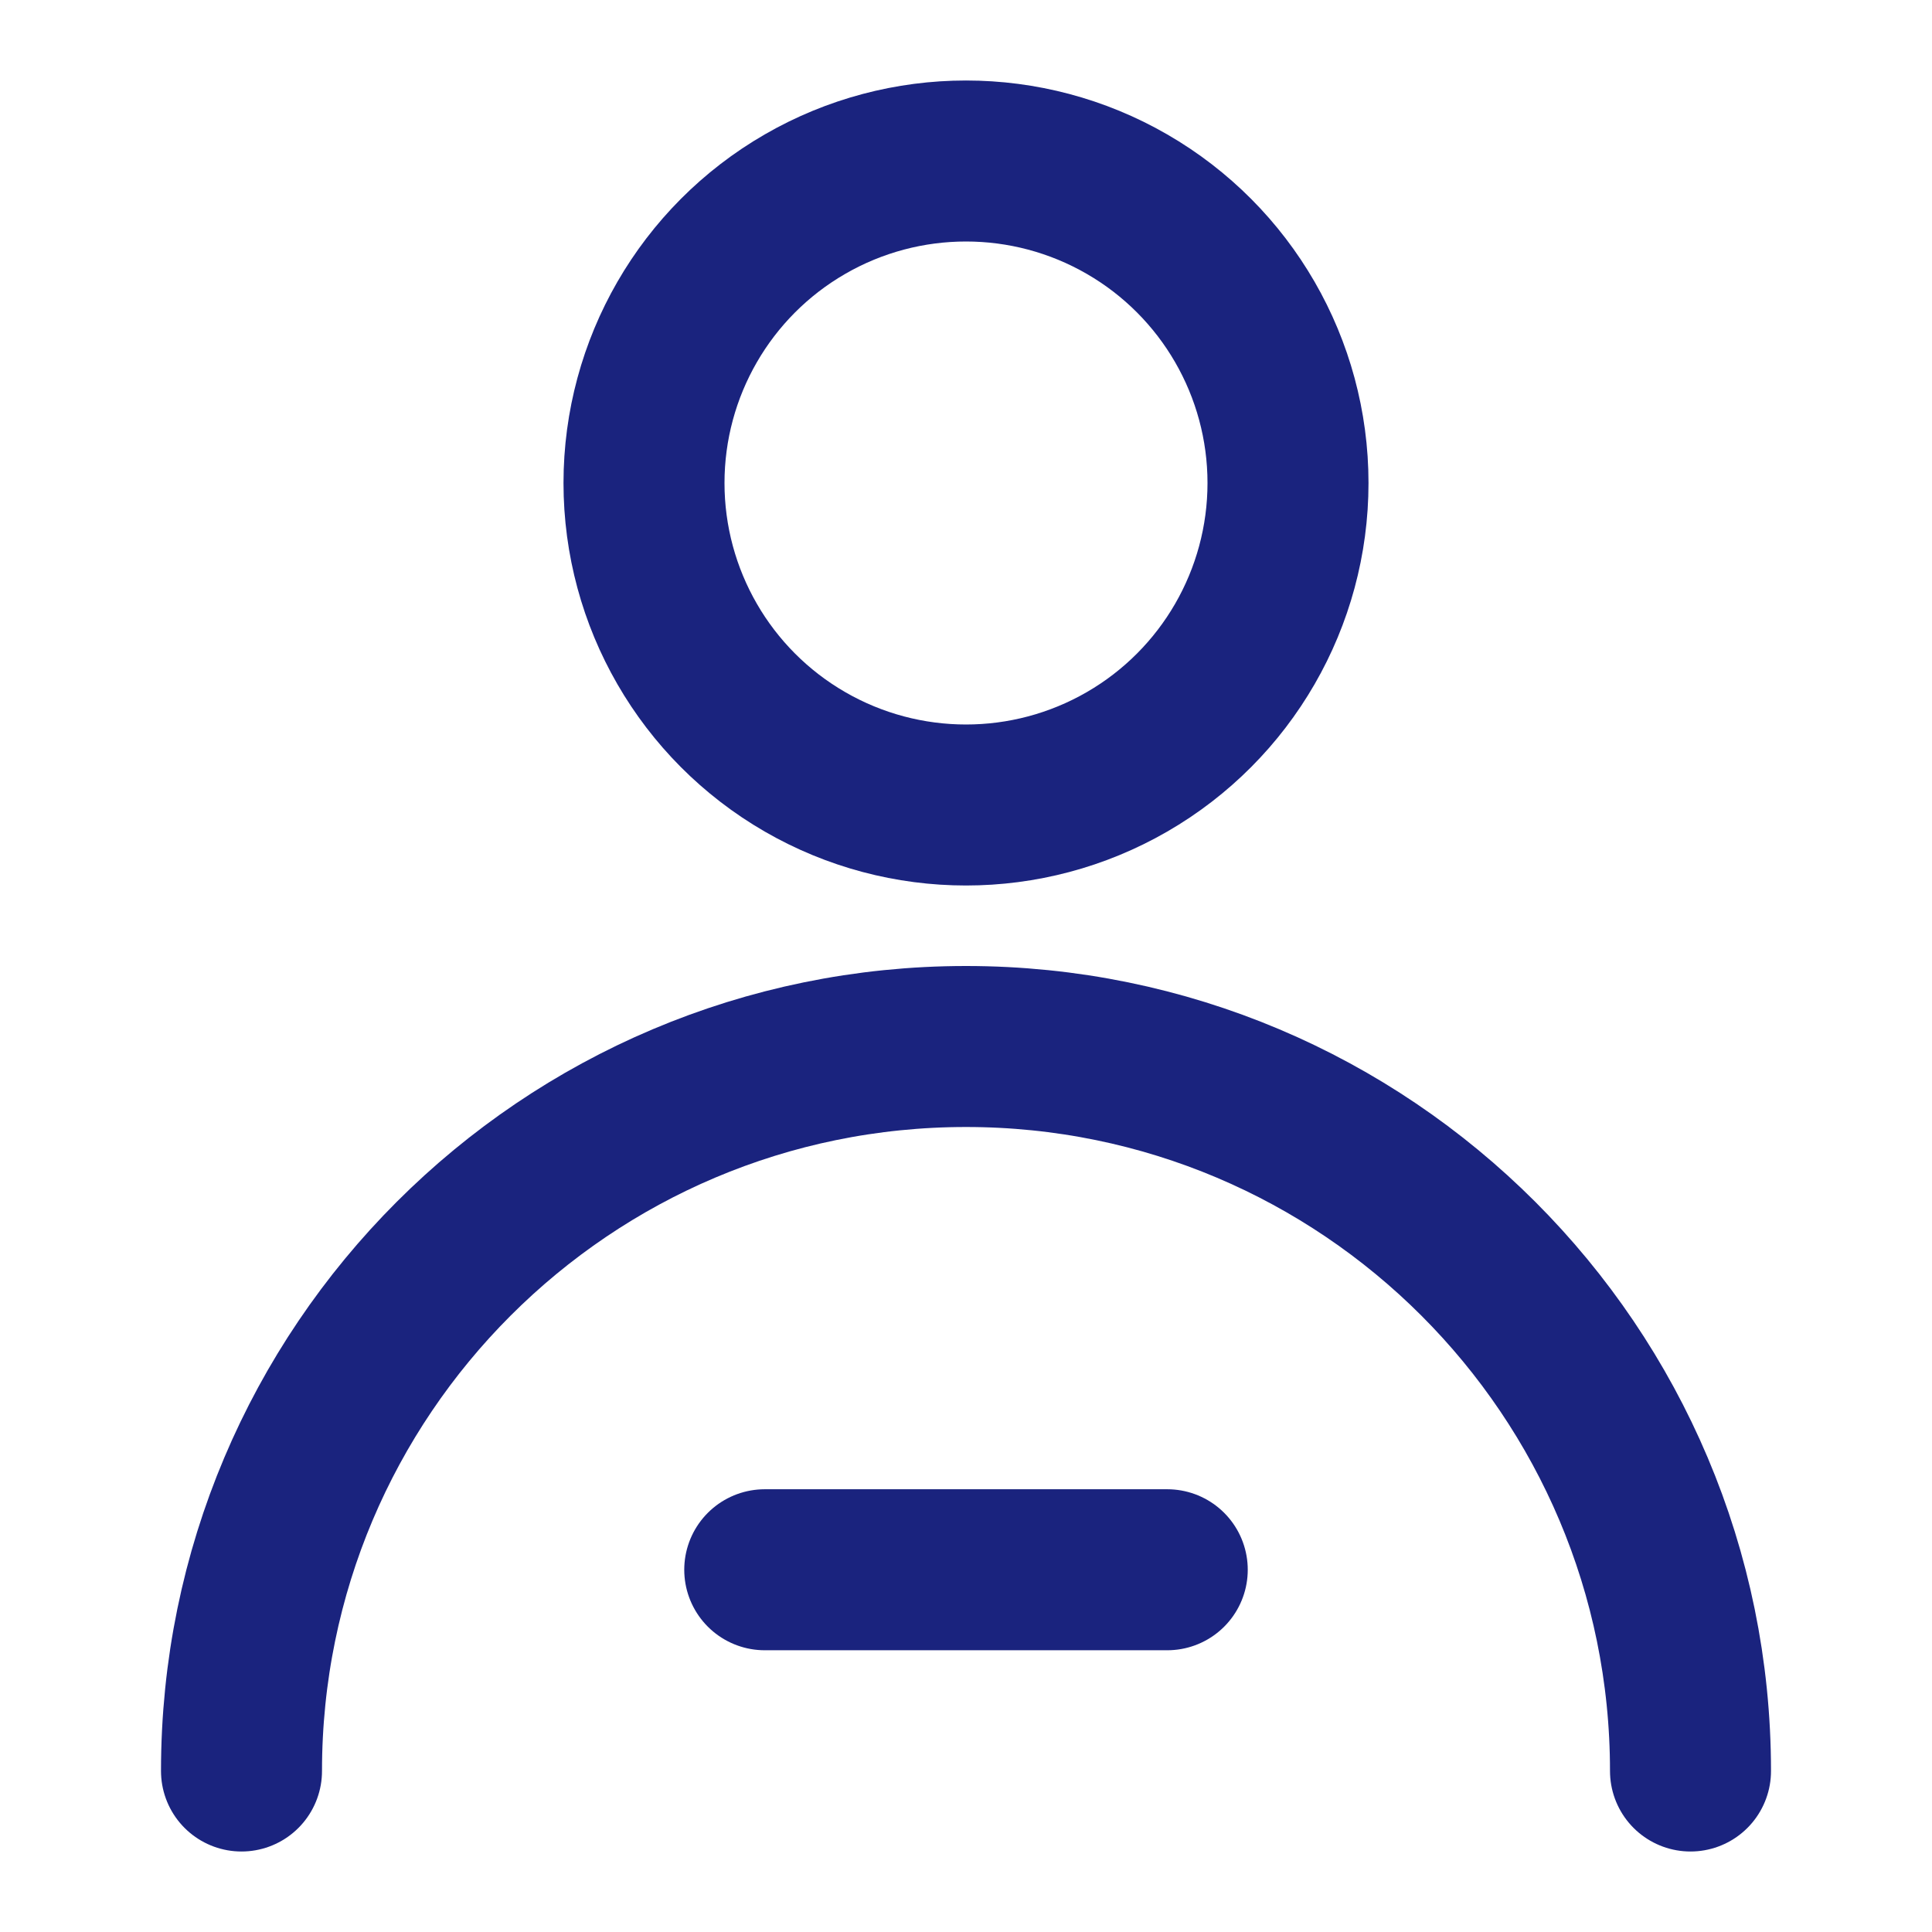 <?xml version="1.0" encoding="UTF-8"?><svg width="26" height="26" viewBox="0 0 48 48" fill="none" xmlns="http://www.w3.org/2000/svg"><circle cx="24" cy="12" r="8" fill="none" stroke="#1A237E" stroke-width="4" stroke-linecap="round" stroke-linejoin="round"/><path d="M42 44C42 34.059 33.941 26 24 26C14.059 26 6 34.059 6 44" stroke="#1A237E" stroke-width="4" stroke-linecap="round" stroke-linejoin="round"/><path d="M19 39H29" stroke="#1A237E" stroke-width="4" stroke-linecap="round" stroke-linejoin="round"/></svg>